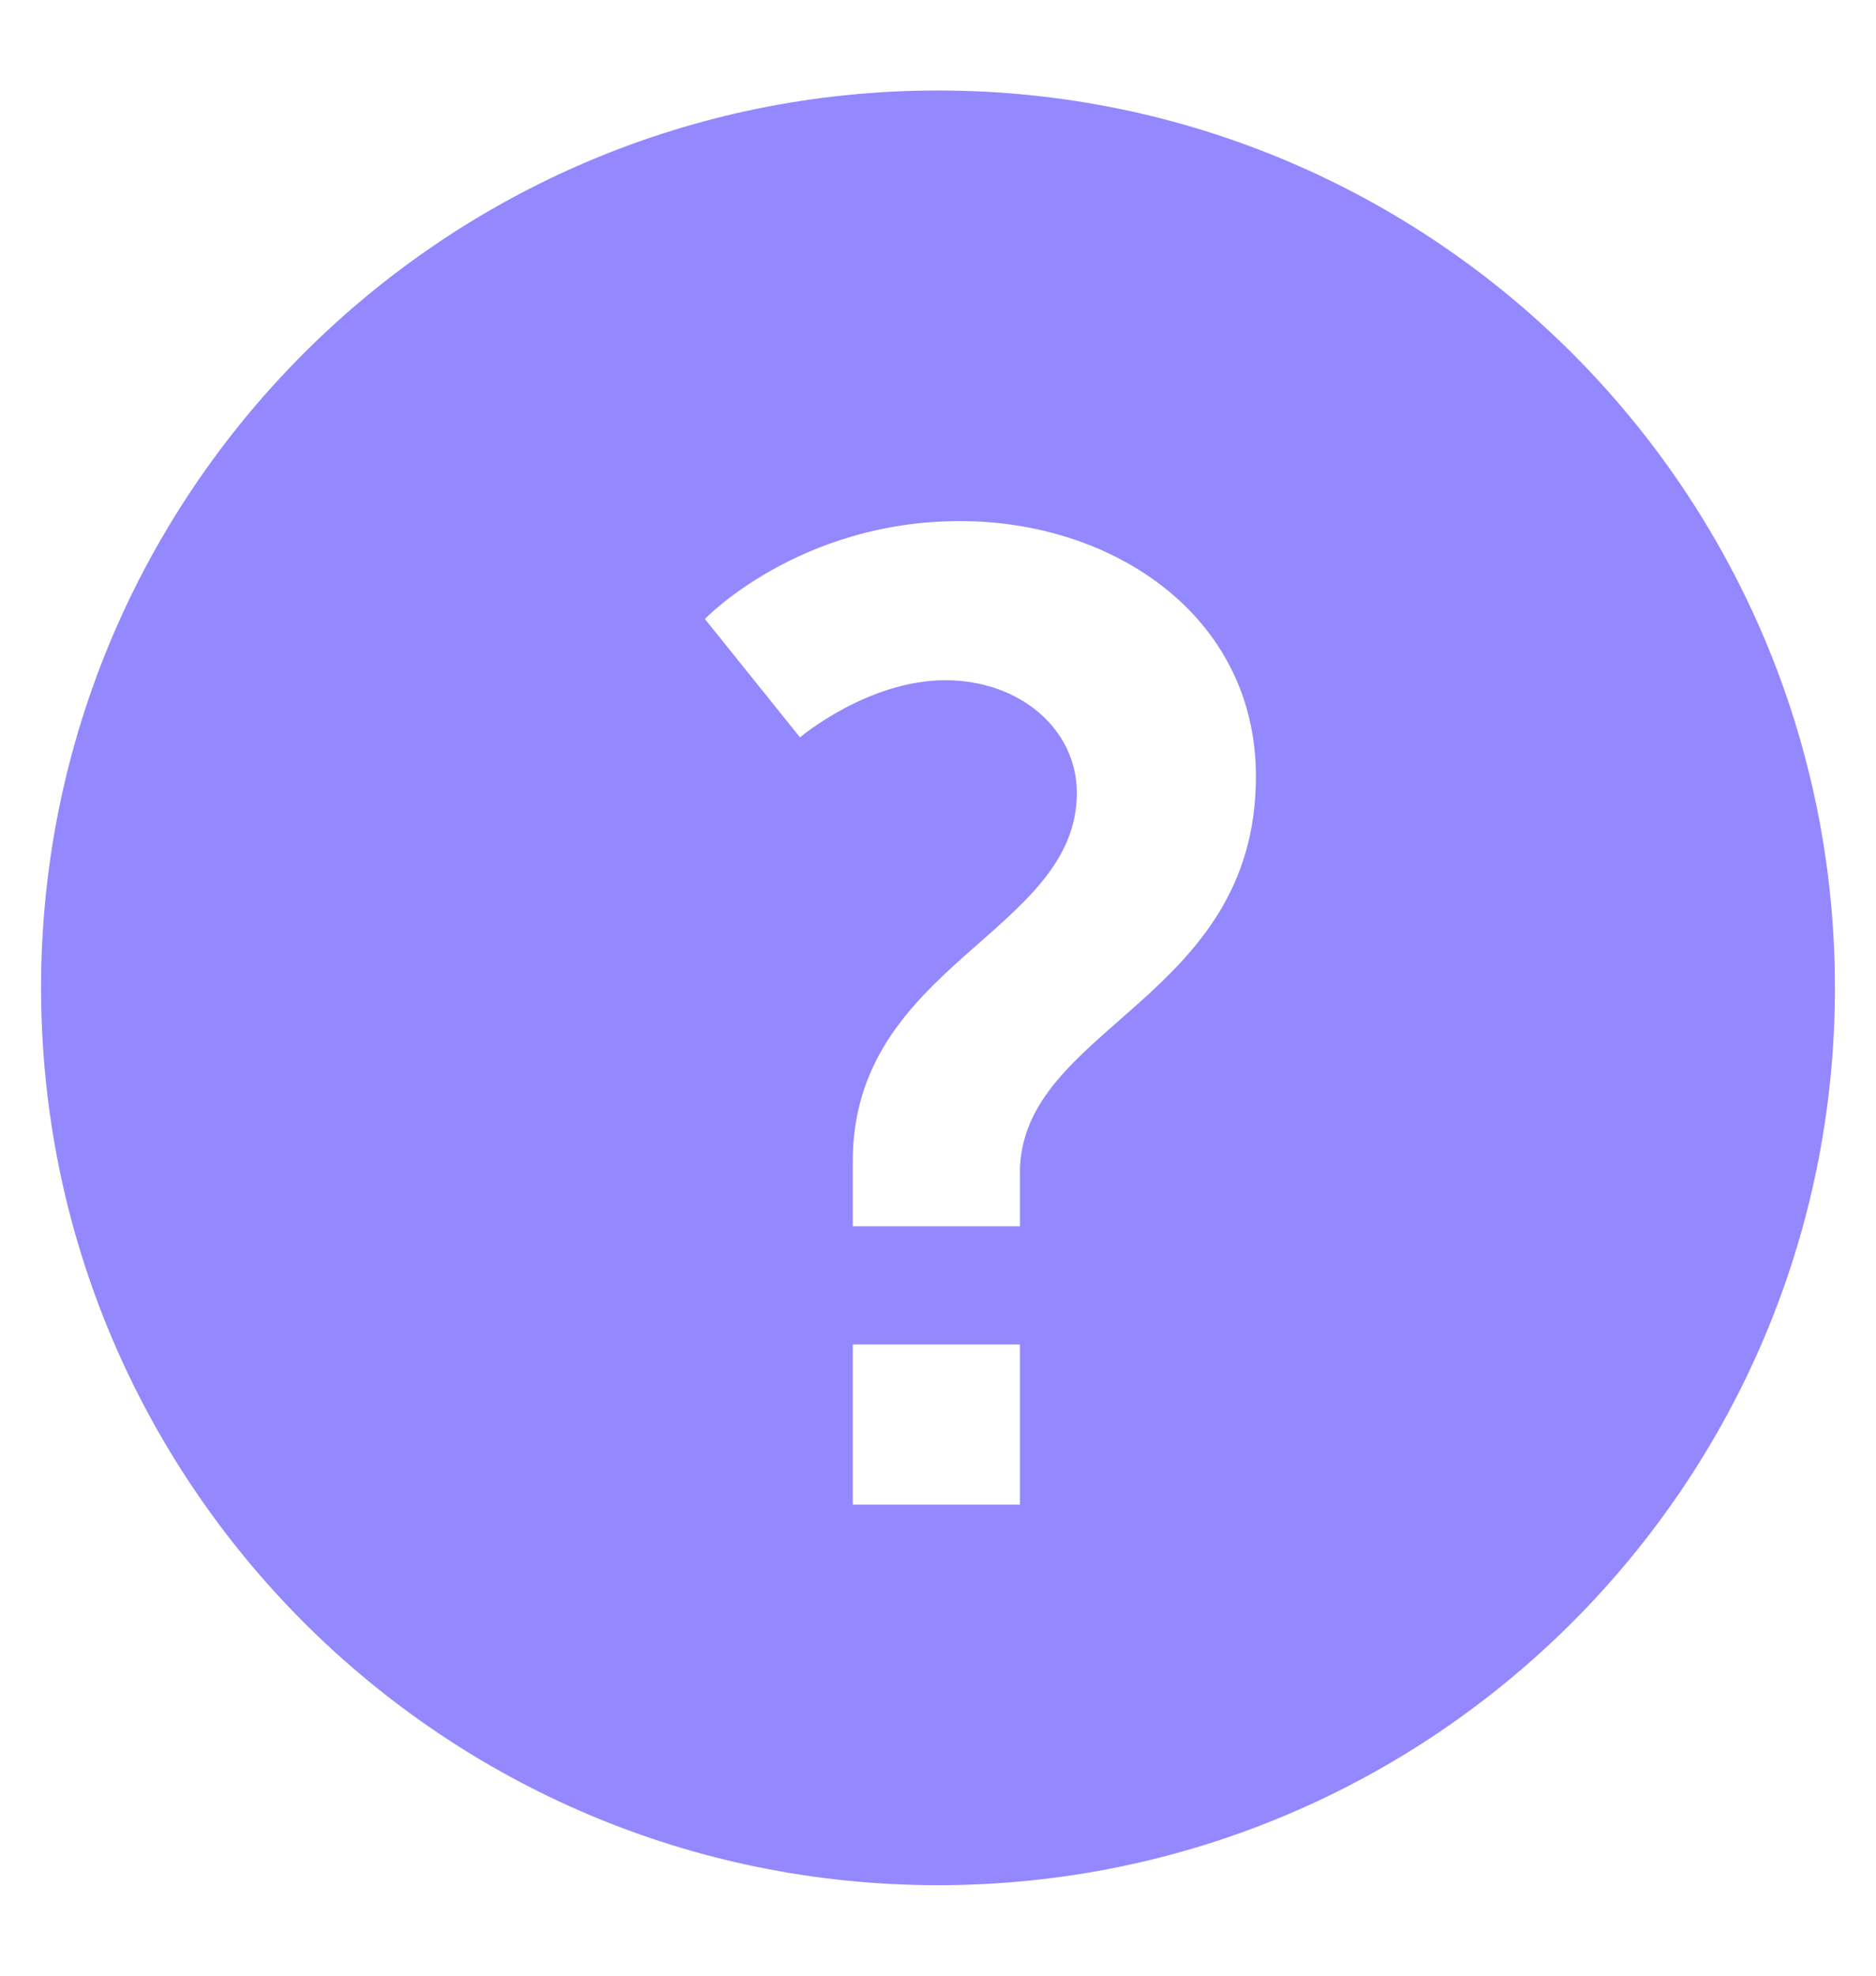 <svg width="19" height="20" viewBox="0 0 19 20" fill="none" xmlns="http://www.w3.org/2000/svg">
<path d="M9.5 0.916C4.483 0.916 0.416 4.983 0.416 10C0.416 15.017 4.483 19.084 9.5 19.084C14.517 19.084 18.584 15.017 18.584 10C18.584 4.983 14.517 0.916 9.5 0.916ZM10.33 15.232H8.637V13.61H10.33V15.232ZM10.33 11.877V12.414H8.637V11.754C8.637 9.76 10.906 9.444 10.906 8.027C10.906 7.381 10.329 6.886 9.573 6.886C8.789 6.886 8.102 7.464 8.102 7.464L7.139 6.266C7.139 6.266 8.087 5.275 9.724 5.275C11.277 5.275 12.72 6.237 12.72 7.86C12.72 10.13 10.329 10.391 10.329 11.877L10.33 11.877Z" fill="#9388FE"/>
</svg>
